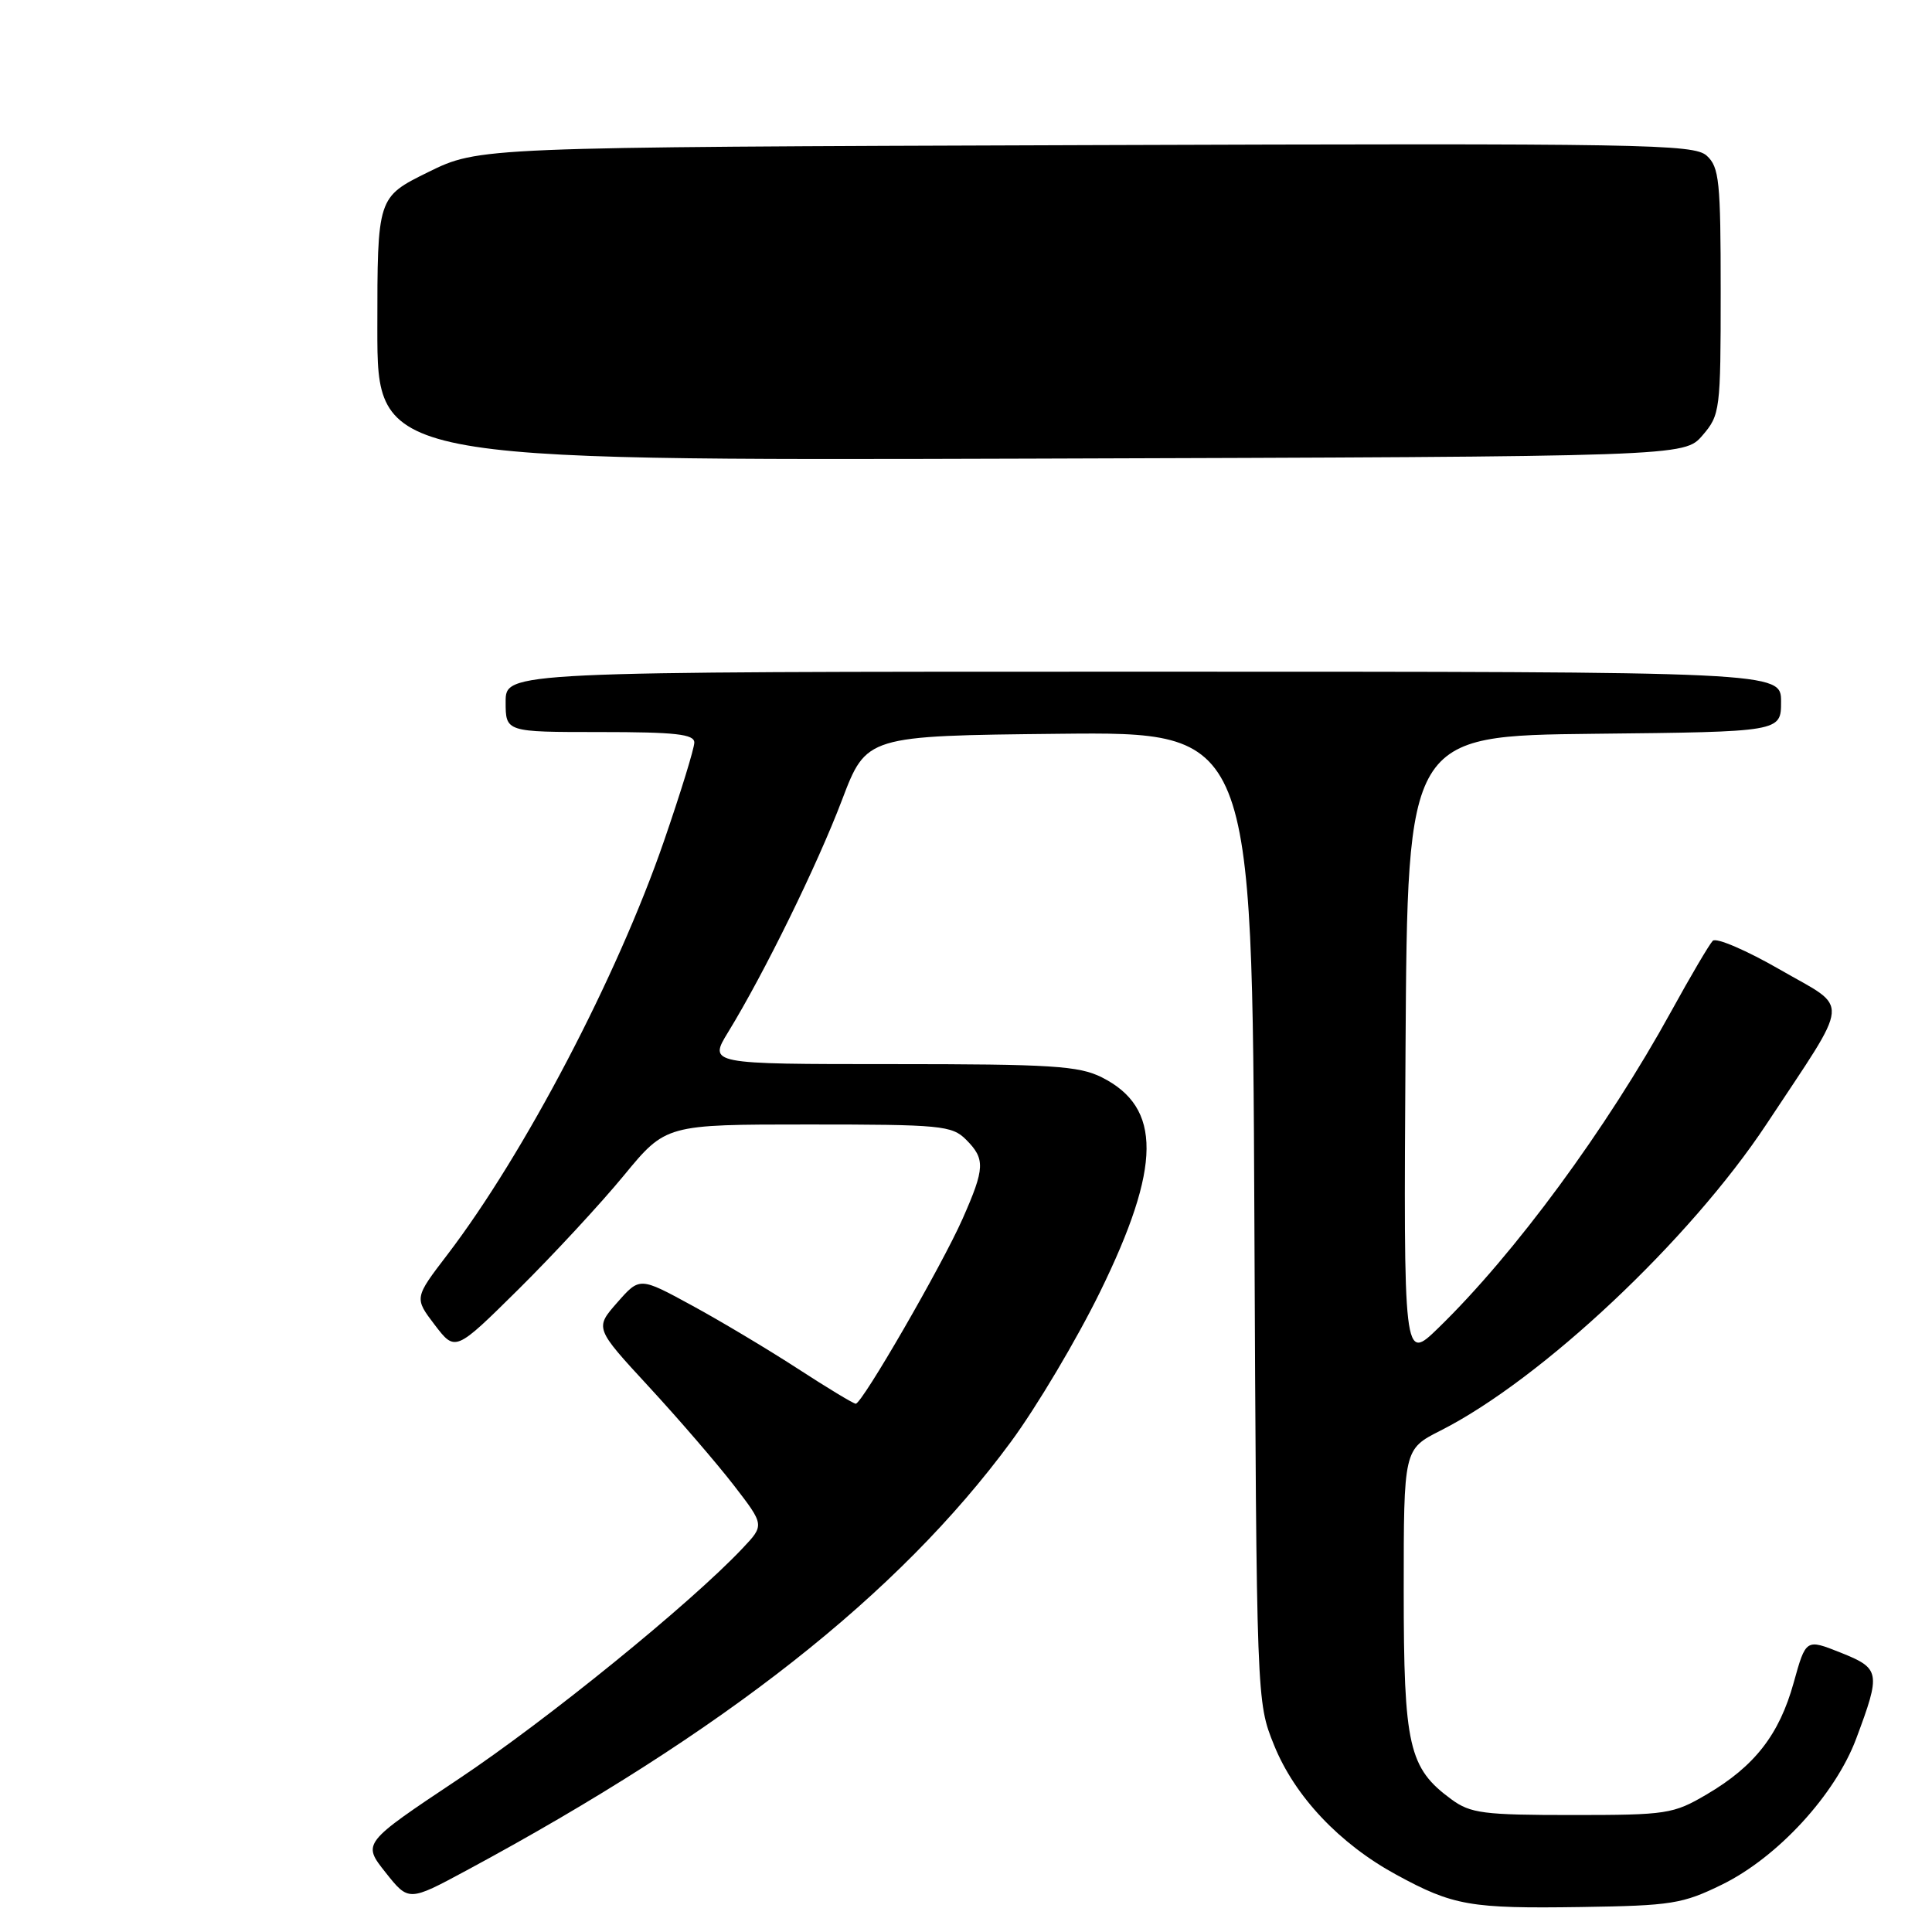 <?xml version="1.0" encoding="UTF-8" standalone="no"?>
<!DOCTYPE svg PUBLIC "-//W3C//DTD SVG 1.1//EN" "http://www.w3.org/Graphics/SVG/1.1/DTD/svg11.dtd" >
<svg xmlns="http://www.w3.org/2000/svg" xmlns:xlink="http://www.w3.org/1999/xlink" version="1.1" viewBox="0 0 256 256">
 <g >
 <path fill="currentColor"
d=" M 228.19 249.71 C 235.56 246.09 243.19 237.79 245.96 230.37 C 249.24 221.60 249.15 221.08 243.89 218.98 C 239.29 217.15 239.29 217.15 237.67 222.97 C 235.76 229.85 232.50 234.04 226.14 237.77 C 221.72 240.37 220.87 240.50 208.33 240.50 C 196.58 240.50 194.85 240.28 192.33 238.43 C 186.66 234.28 186.00 231.39 186.00 210.77 C 186.00 192.03 186.00 192.03 190.88 189.56 C 204.28 182.77 223.91 164.31 234.08 148.94 C 245.37 131.85 245.19 133.86 235.91 128.51 C 231.44 125.93 227.41 124.20 226.95 124.66 C 226.50 125.12 224.02 129.32 221.45 134.00 C 212.89 149.57 200.70 166.14 190.58 175.97 C 185.98 180.44 185.98 180.44 186.24 138.97 C 186.50 97.50 186.50 97.50 211.25 97.23 C 236.00 96.97 236.00 96.97 236.00 92.98 C 236.00 89.00 236.00 89.00 151.50 89.00 C 67.00 89.00 67.00 89.00 67.00 93.00 C 67.00 97.00 67.00 97.00 79.50 97.00 C 89.50 97.00 92.00 97.28 92.00 98.39 C 92.00 99.15 90.19 105.04 87.97 111.47 C 81.79 129.40 69.49 152.88 59.28 166.25 C 54.89 171.99 54.89 171.99 57.61 175.56 C 60.33 179.12 60.33 179.12 68.73 170.81 C 73.34 166.24 79.62 159.46 82.67 155.75 C 88.23 149.00 88.23 149.00 107.11 149.00 C 124.67 149.00 126.14 149.14 128.00 151.00 C 130.57 153.57 130.52 154.77 127.55 161.49 C 124.80 167.71 114.23 186.00 113.39 186.00 C 113.09 186.00 109.62 183.90 105.68 181.34 C 101.73 178.78 95.41 175.00 91.63 172.95 C 84.76 169.21 84.76 169.21 81.79 172.59 C 78.81 175.98 78.81 175.98 85.97 183.74 C 89.91 188.01 94.97 193.88 97.22 196.79 C 101.30 202.08 101.30 202.08 98.40 205.15 C 91.49 212.48 72.51 227.89 60.76 235.73 C 48.01 244.23 48.01 244.23 51.08 248.10 C 54.15 251.97 54.15 251.97 61.82 247.84 C 95.97 229.45 119.07 211.26 133.95 191.05 C 137.37 186.41 142.68 177.47 145.76 171.19 C 153.91 154.55 153.97 146.76 145.99 142.75 C 142.95 141.23 139.34 141.00 118.19 141.00 C 93.89 141.00 93.89 141.00 96.49 136.75 C 101.24 129.00 108.30 114.62 111.57 106.00 C 114.80 97.50 114.80 97.50 140.36 97.23 C 165.92 96.97 165.92 96.97 166.21 161.23 C 166.50 225.50 166.50 225.50 168.82 231.24 C 171.56 238.03 177.50 244.32 185.02 248.41 C 192.56 252.52 194.83 252.91 209.50 252.69 C 221.50 252.51 222.94 252.28 228.19 249.71 Z  M 50.00 43.58 C 50.00 26.13 50.00 26.13 56.73 22.81 C 63.46 19.50 63.46 19.50 143.87 19.23 C 217.98 18.98 224.44 19.09 226.15 20.63 C 227.81 22.14 228.00 24.01 228.00 38.60 C 228.00 54.38 227.92 54.98 225.59 57.69 C 223.17 60.50 223.17 60.50 136.59 60.77 C 50.00 61.03 50.00 61.03 50.00 43.58 Z "/>
</g>
</svg>
